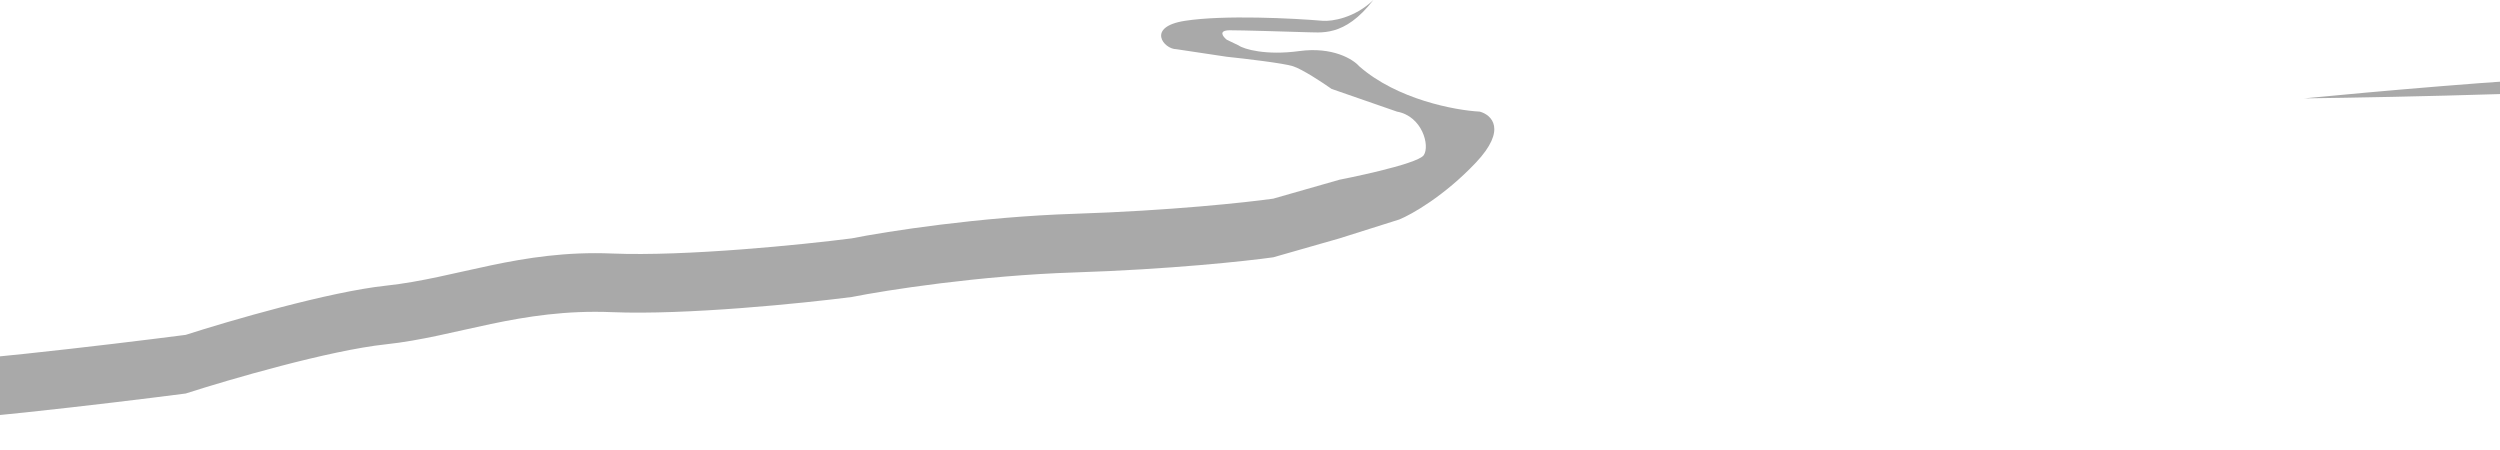 <svg xmlns="http://www.w3.org/2000/svg" width="350" height="63" viewBox="0 0 350 63" fill="none"><path d="M-36.781 59.33c-3.884 1.271-11.475 2.472-14.784 2.914L-53 62.508v-8.211L-51.566 54.032C-48.256 53.591-40.665 52.39-36.781 51.119c4.855-1.589 10.151.0 20.081.0 7.944.0 31.776-2.825 42.699-4.238 6.032-1.942 20.081-6.039 28.024-6.886 9.93-1.06 18.756-5.032 31.665-4.503C96.015 35.915 112.351 34.256 119.229 33.373 124.12 32.402 137.213 30.353 150.453 29.93c13.24-.424 24.052-1.589 27.803-2.119l9.268-2.649s10.923-2.119 11.806-3.443C200.213 20.394 199.109 16.262 195.579 15.627L186.421 12.448C185.171 11.566 182.339 9.694 181.015 9.27 179.691 8.846 174.285 8.211 171.747 7.946L164.686 6.886C162.92 6.886 160.427 3.761 165.899 2.913c5.473-.848 15.153-.353 19.308.0C186.458 3.002 189.621 2.543 192.269.0 188.186 5.297 184.876 4.503 182.67 4.503 179.875 4.414 173.865 4.238 172.188 4.238 170.511 4.238 171.195 5.121 171.747 5.562L173.402 6.357C174.137 6.886 177.219 7.787 181.897 7.151 186.576 6.516 189.437 8.299 190.283 9.27 195.579 13.932 203.743 15.45 207.164 15.627 208.819 16.068 211.025 18.117 206.612 22.778 202.199 27.44 197.638 30.018 195.91 30.724l-8.386 2.649-9.268 2.649C174.505 36.551 163.693 37.717 150.453 38.141 137.213 38.564 124.12 40.613 119.229 41.584 112.351 42.467 96.015 44.126 85.688 43.702 72.779 43.173 63.952 47.146 54.022 48.205 46.078 49.053 32.029 53.149 25.998 55.092c-10.923 1.413-34.755 4.238-42.699 4.238-9.93.0-15.226-1.589-20.081.0z" fill="#a9a9a9"/><path d="M372 11.919C365.027 12.978 336.142 13.596 322.571 13.773 331.692 12.89 352.03 11.071 360.415 10.86 368.8 10.648 371.632 7.593 372 6.092V11.919z" fill="#a9a9a9"/></svg>